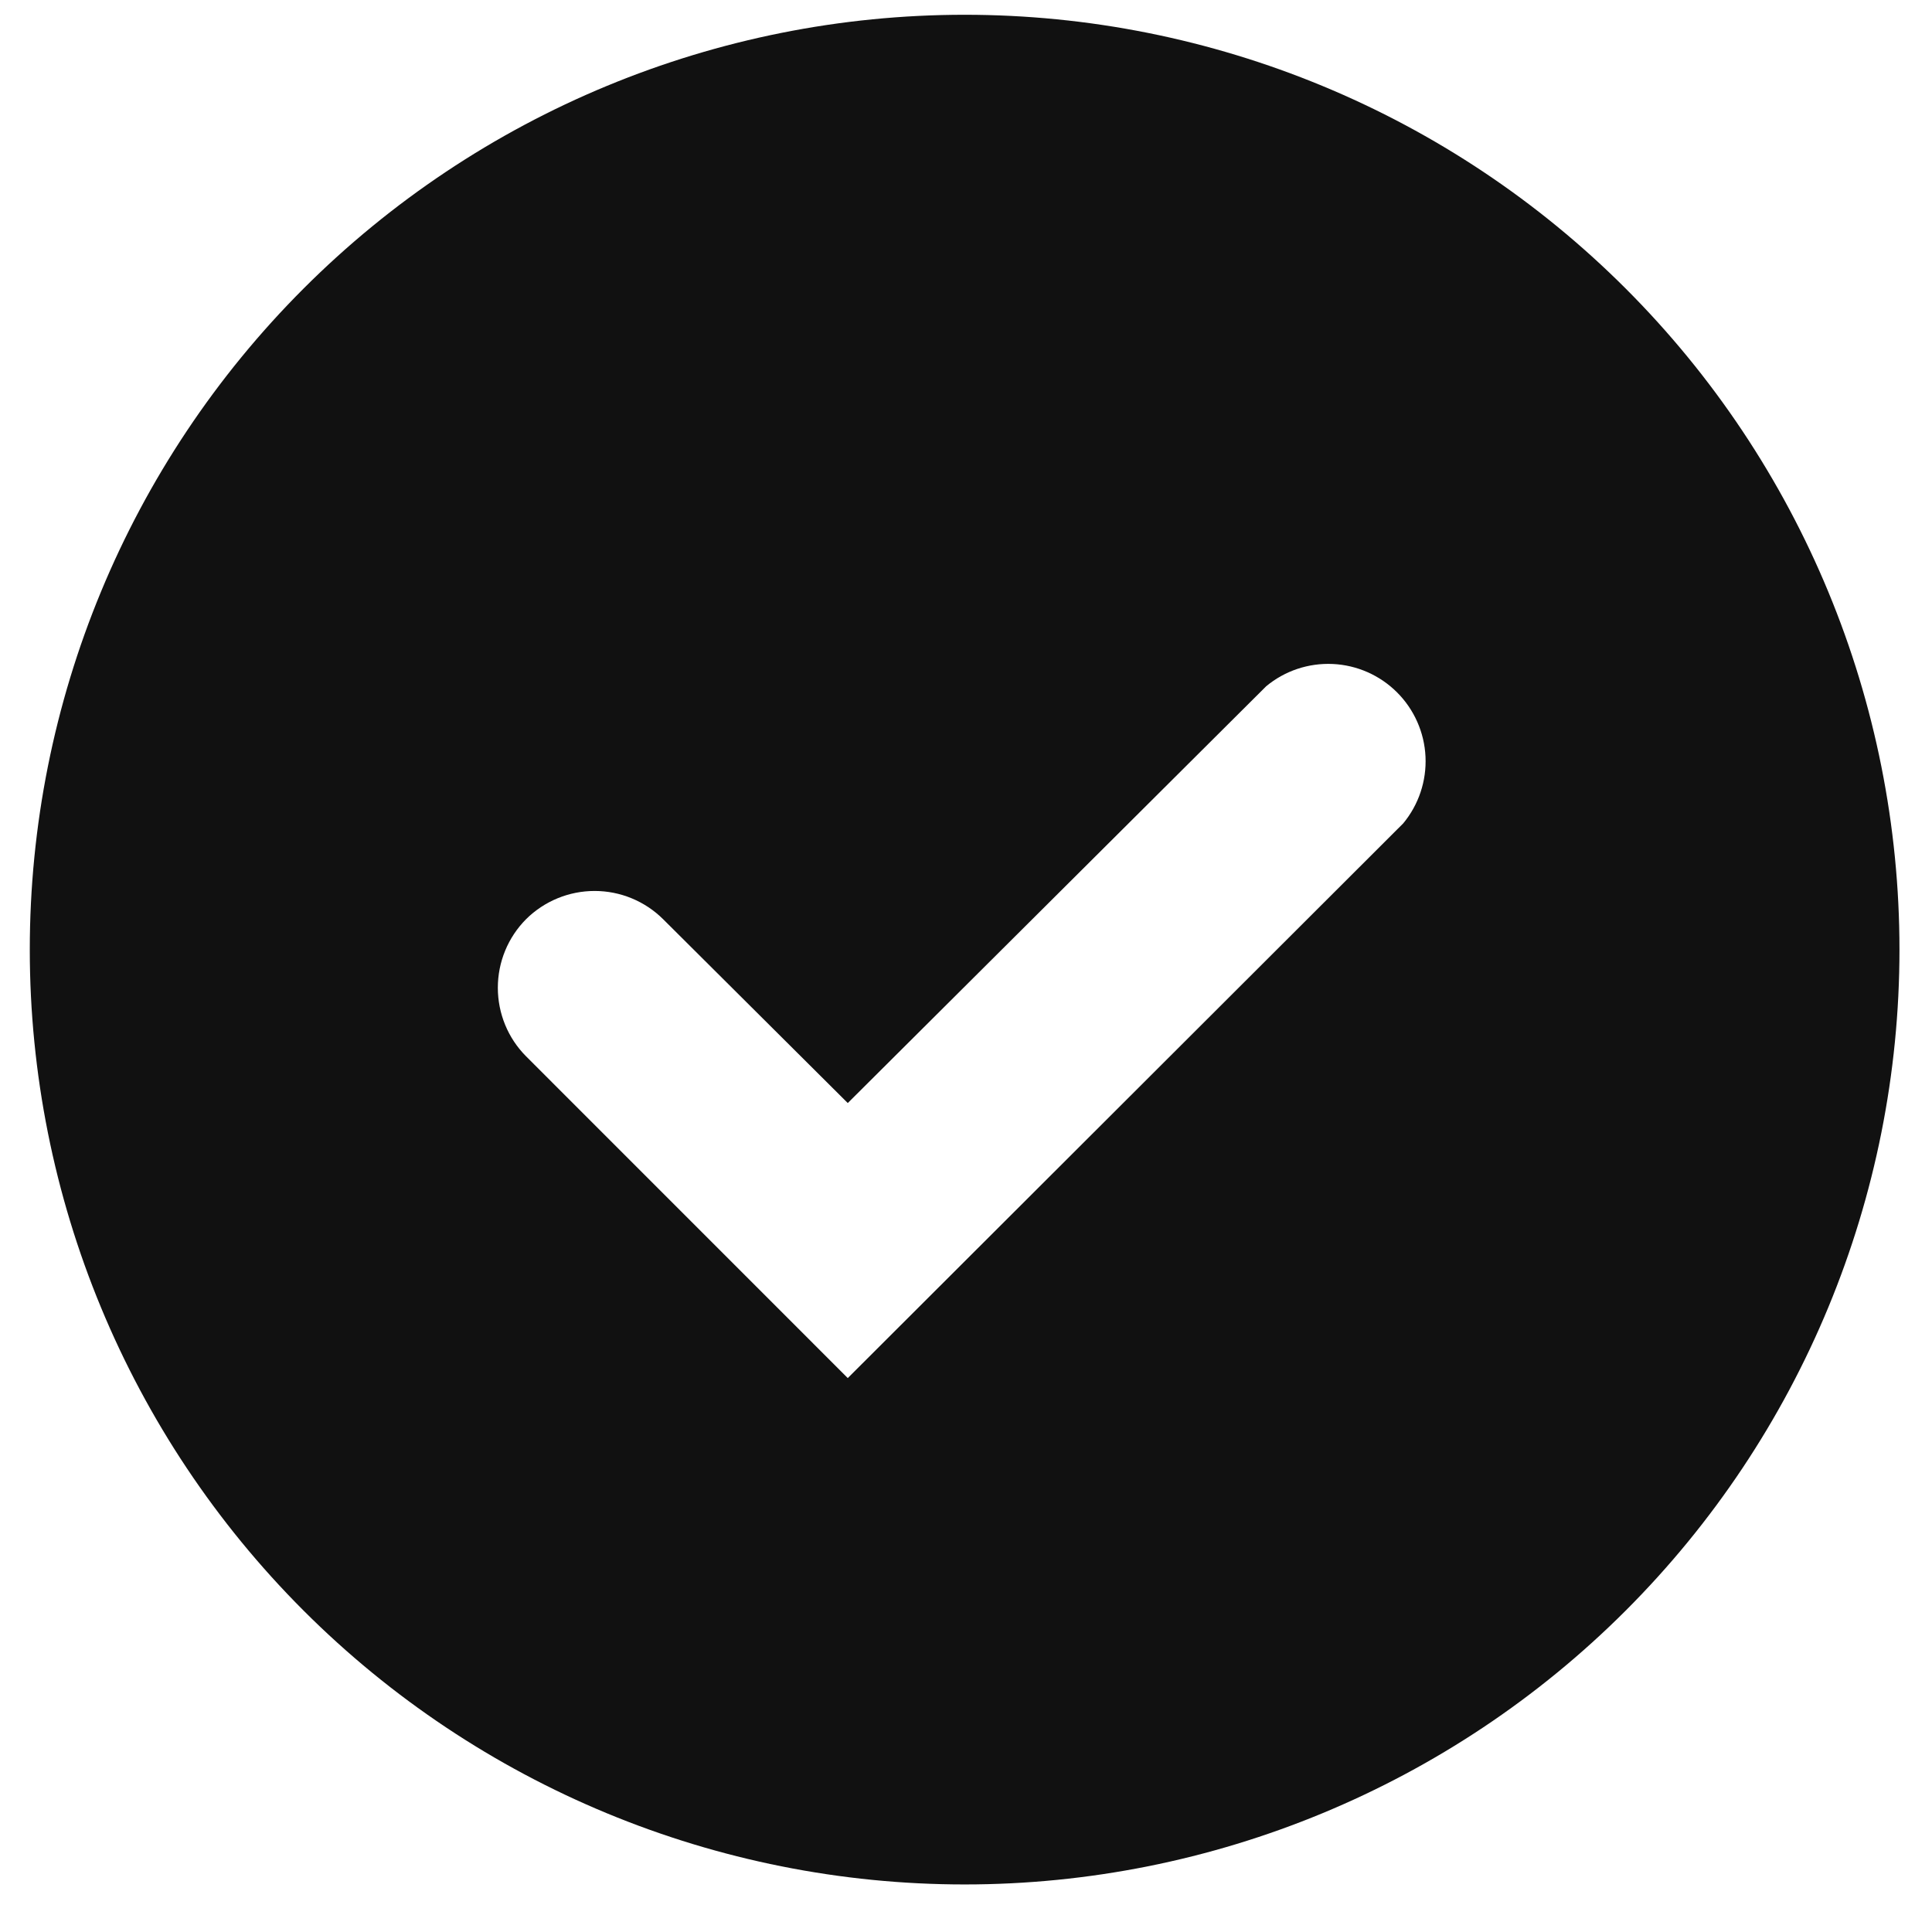 <svg width="31" height="31" viewBox="0 0 31 31" fill="none" xmlns="http://www.w3.org/2000/svg">
<g clip-path="url(#clip0_38_132)">
<path d="M15.478 0.237C11.5 0.237 7.684 1.817 4.871 4.63C2.058 7.443 0.478 11.258 0.478 15.237C0.478 19.215 2.058 23.03 4.871 25.843C7.684 28.656 11.5 30.237 15.478 30.237C19.456 30.237 23.272 28.656 26.085 25.843C28.898 23.03 30.478 19.215 30.478 15.237C30.478 11.258 28.898 7.443 26.085 4.63C23.272 1.817 19.456 0.237 15.478 0.237ZM8.441 14.749C8.733 14.459 9.129 14.296 9.541 14.296C9.953 14.296 10.348 14.459 10.64 14.749L13.603 17.699L20.316 11.012C20.615 10.763 20.997 10.636 21.385 10.654C21.774 10.672 22.142 10.835 22.417 11.11C22.692 11.385 22.855 11.753 22.873 12.142C22.891 12.53 22.764 12.912 22.515 13.212L13.603 22.112L8.441 16.949C8.15 16.657 7.988 16.261 7.988 15.849C7.988 15.437 8.15 15.042 8.441 14.749Z" fill="#111111"/>
</g>
<defs>
<clipPath id="clip0_38_132">
<rect width="30" height="30" fill="white" transform="translate(0.478 0.237)"/>
</clipPath>
</defs>
</svg>
